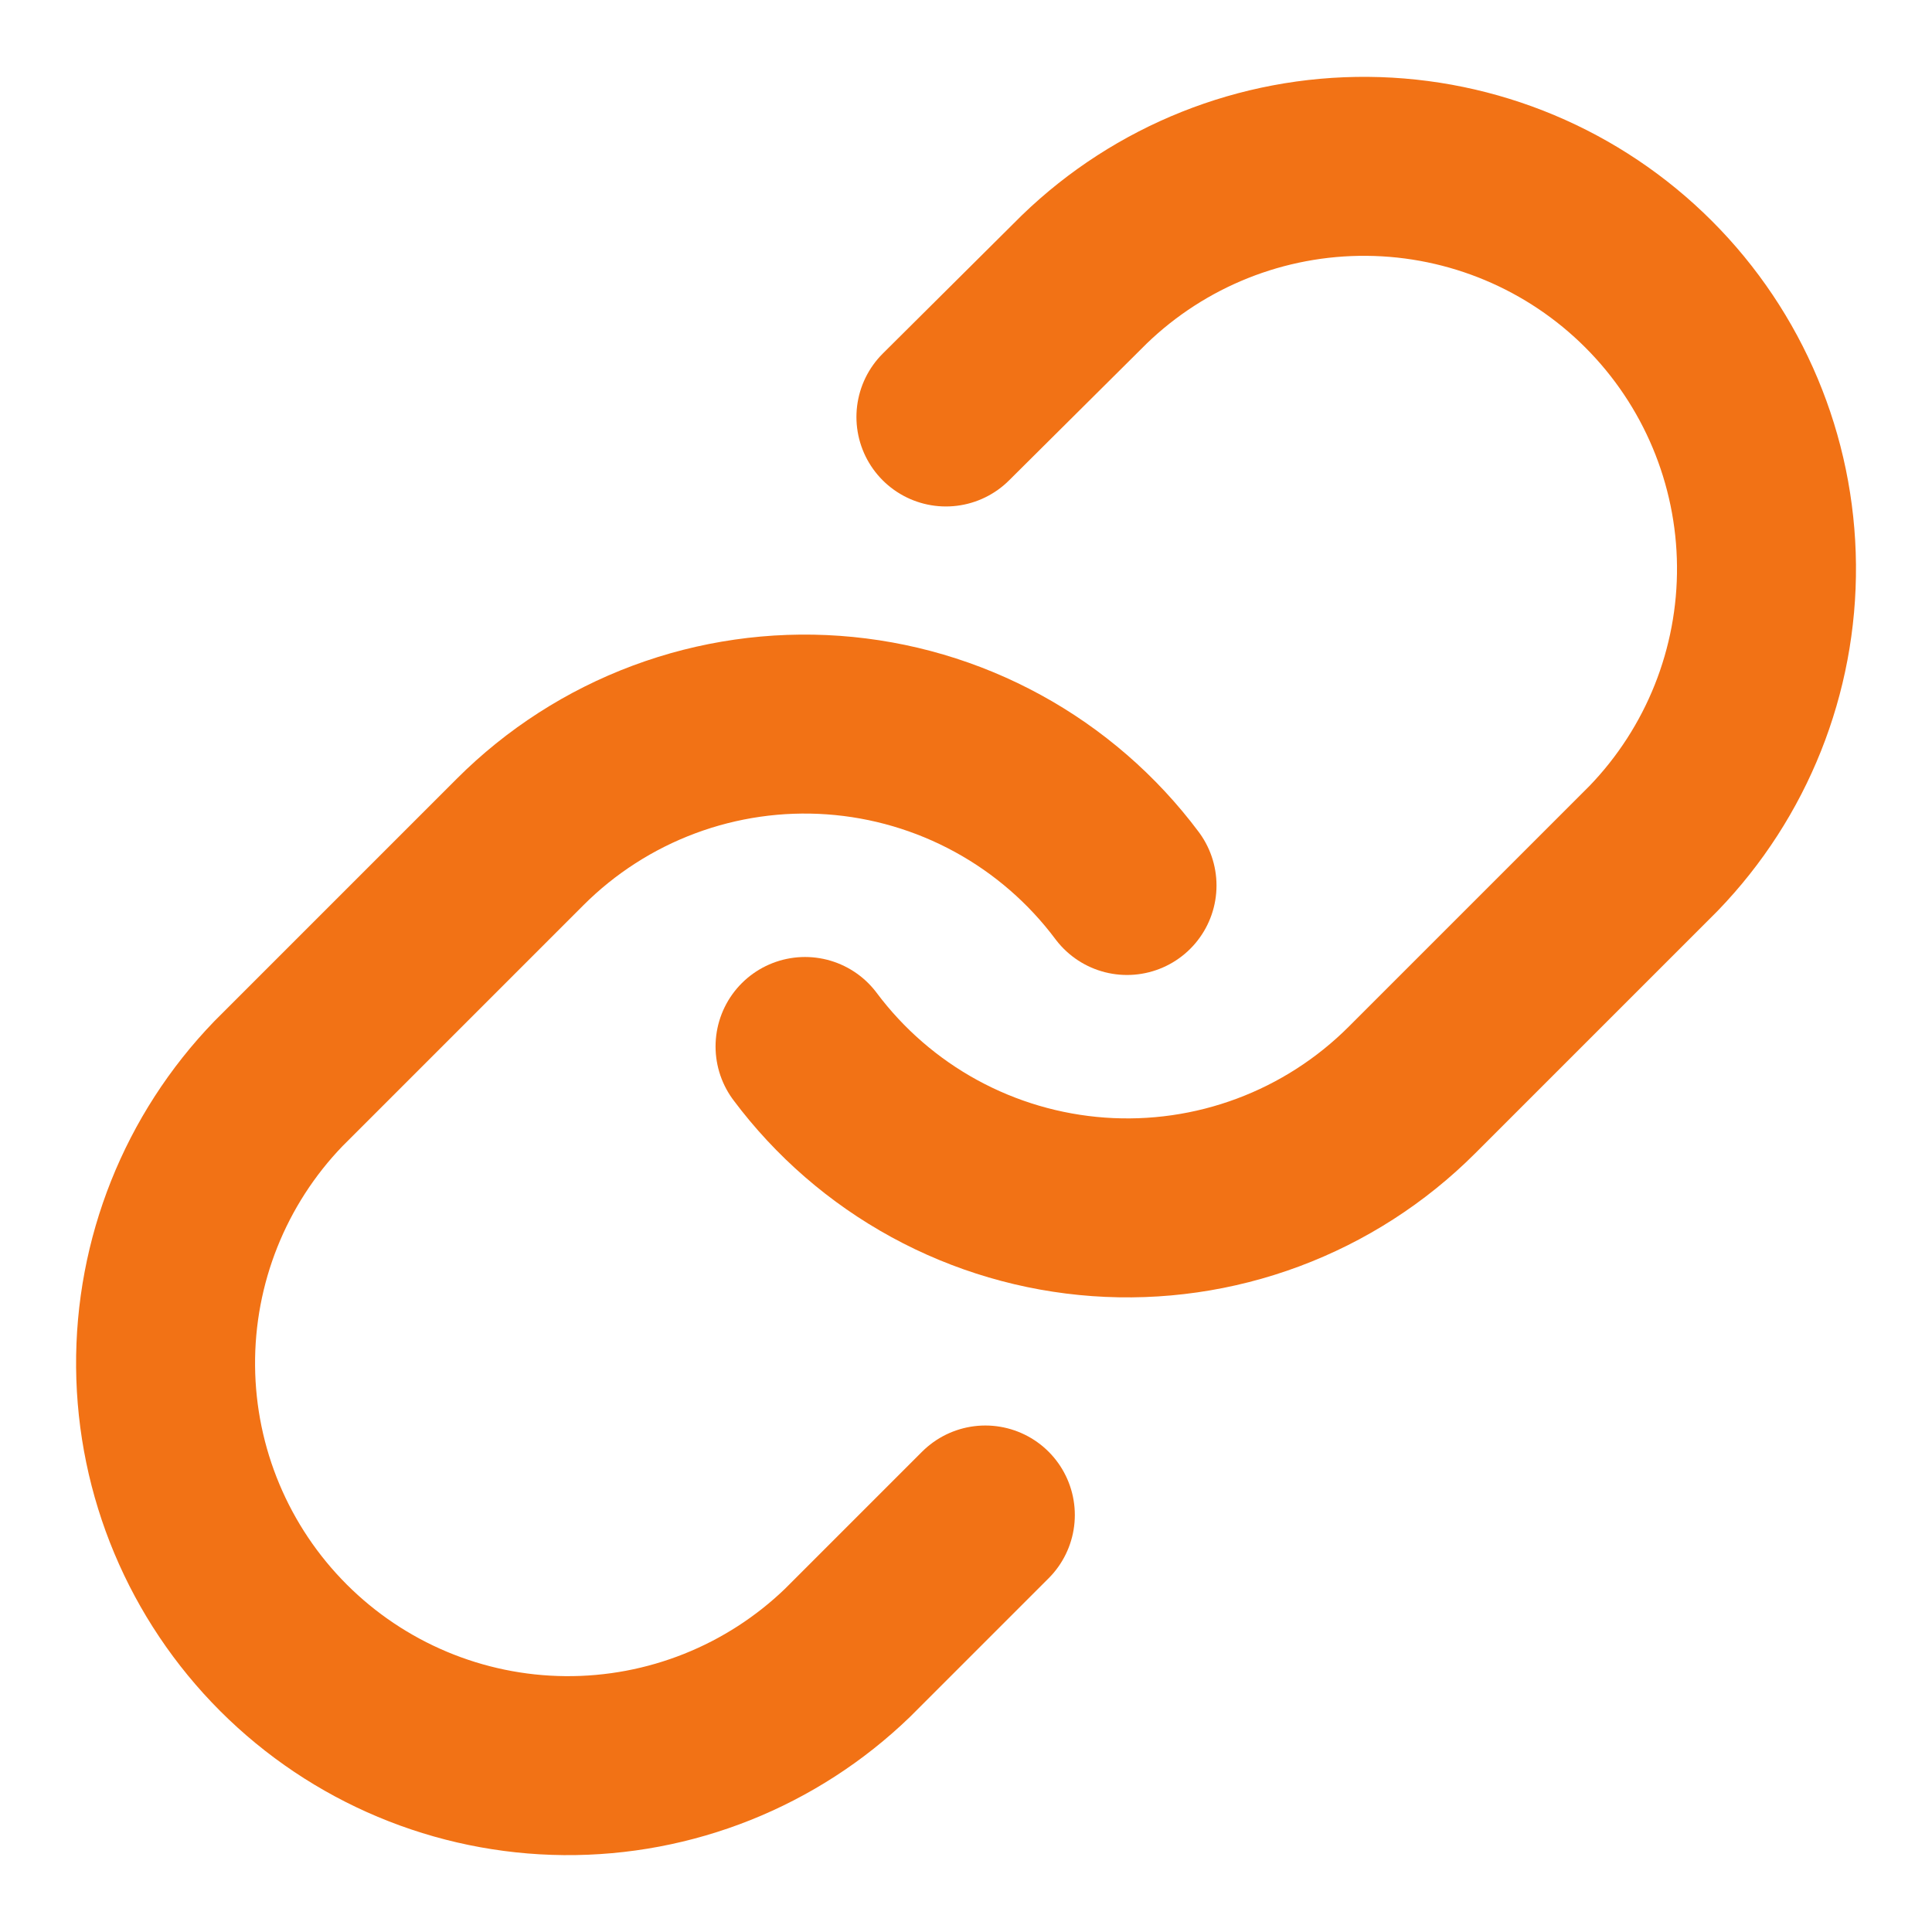<svg width="256" height="256" viewBox="0 0 256 256" fill="none" xmlns="http://www.w3.org/2000/svg">
<g clip-path="url(#clip0_78_2)">
<path d="M106.672 138.664C111.253 144.788 117.098 149.856 123.809 153.522C130.52 157.189 137.942 159.37 145.57 159.916C153.198 160.462 160.855 159.362 168.02 156.689C175.185 154.016 181.692 149.833 187.099 144.424L219.099 112.424C228.814 102.366 234.19 88.894 234.068 74.91C233.947 60.926 228.338 47.549 218.449 37.661C208.561 27.772 195.184 22.163 181.2 22.042C167.217 21.92 153.744 27.296 143.686 37.011L125.339 55.251" stroke="#F27215" stroke-width="23.715" stroke-linecap="round" stroke-linejoin="round"/>
<path d="M149.336 117.332C144.756 111.208 138.911 106.141 132.2 102.474C125.488 98.807 118.067 96.627 110.439 96.08C102.811 95.534 95.154 96.635 87.989 99.308C80.823 101.98 74.317 106.163 68.91 111.572L36.91 143.572C27.195 153.631 21.819 167.103 21.941 181.087C22.062 195.07 27.671 208.447 37.559 218.336C47.448 228.224 60.825 233.833 74.808 233.955C88.792 234.076 102.264 228.7 112.323 218.985L130.563 200.745" stroke="#F27215" stroke-width="23.715" stroke-linecap="round" stroke-linejoin="round"/>
</g>
<defs>
<clipPath id="clip0_78_2">
<rect width="256" height="256" fill="white"/>
</clipPath>
</defs>
</svg>
